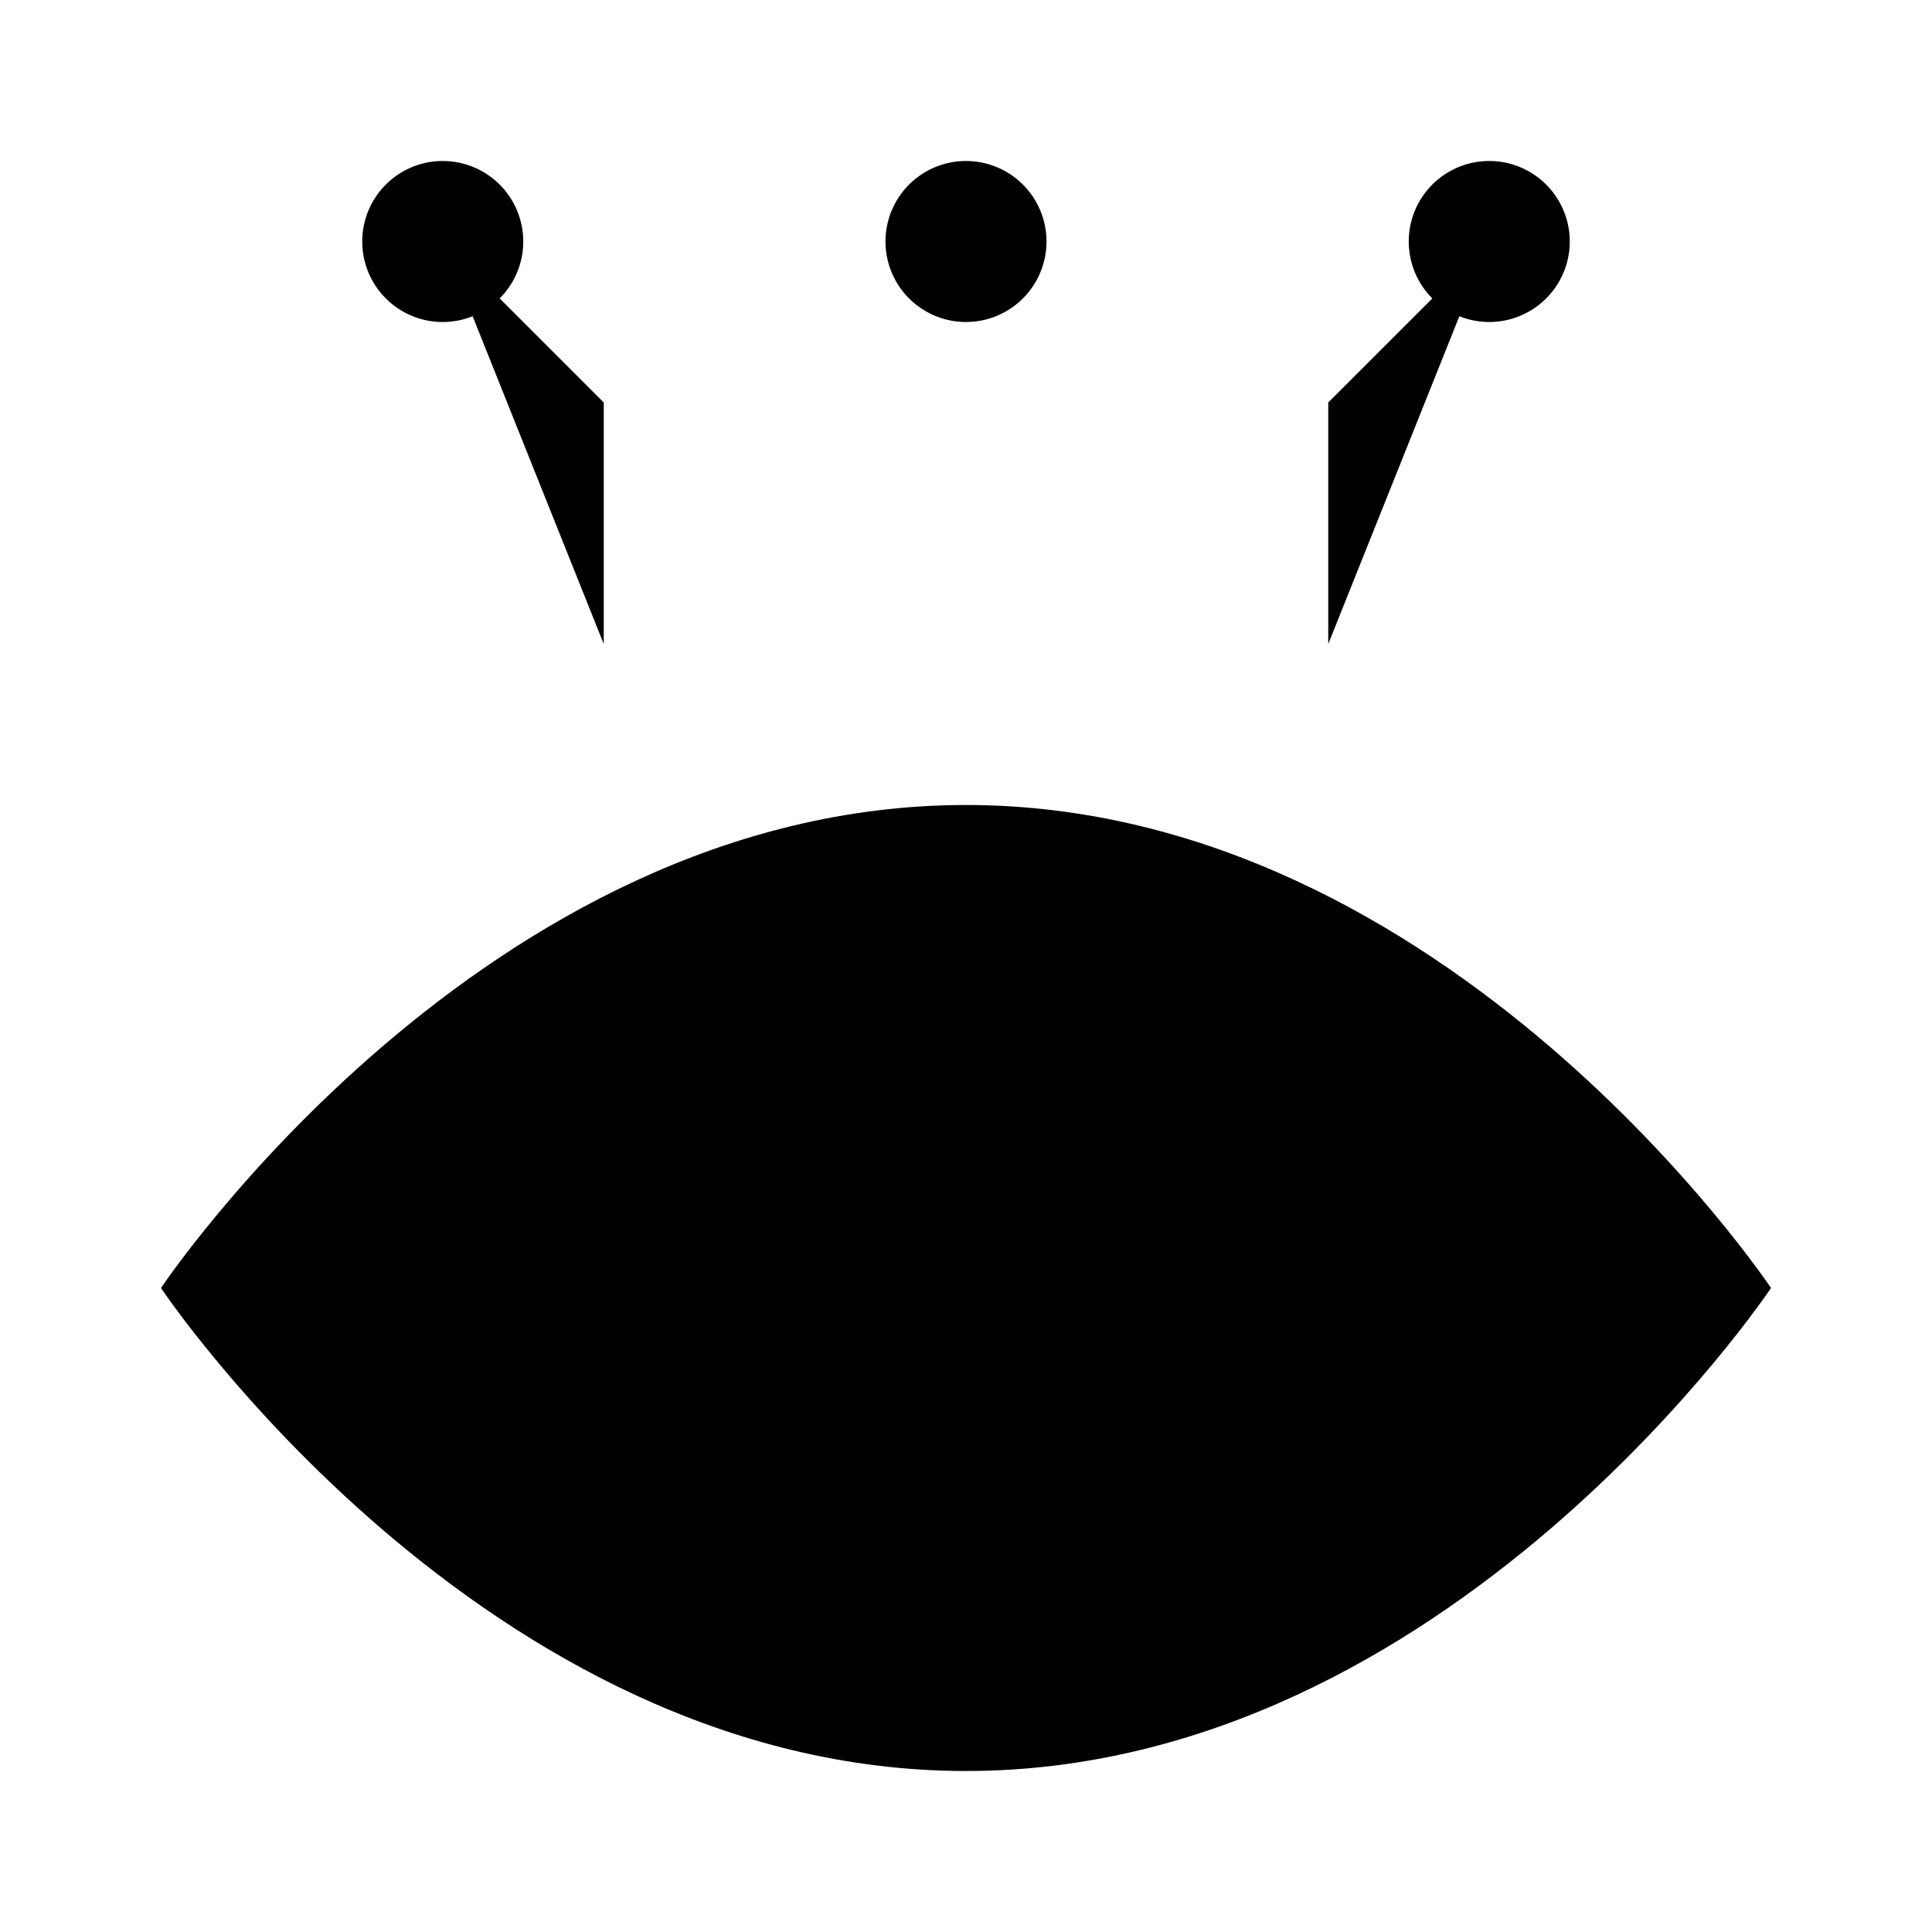 <svg xmlns="http://www.w3.org/2000/svg" viewBox="0 0 24 24"><path d="M12 10c6 0 10 6 10 6s-4 6-10 6-10-6-10-6 4-6 10-6"/><path d="M11 13.5V16m0 0v2.5m0-2.5h1.75M12 13.5v-1m0 6.125v.875m-2-6h2.75a1.25 1.25 0 1 1 0 2.5m0 0a1.25 1.25 0 1 1 0 2.5H10M18.5 3l-2 2v3m1-5a1 1 0 1 0 2 0 1 1 0 0 0-2 0M12 3v4m-1-4a1 1 0 1 0 2 0 1 1 0 0 0-2 0M5.5 3l2 2v3m-1-5a1 1 0 1 1-2 0 1 1 0 0 1 2 0"/></svg>